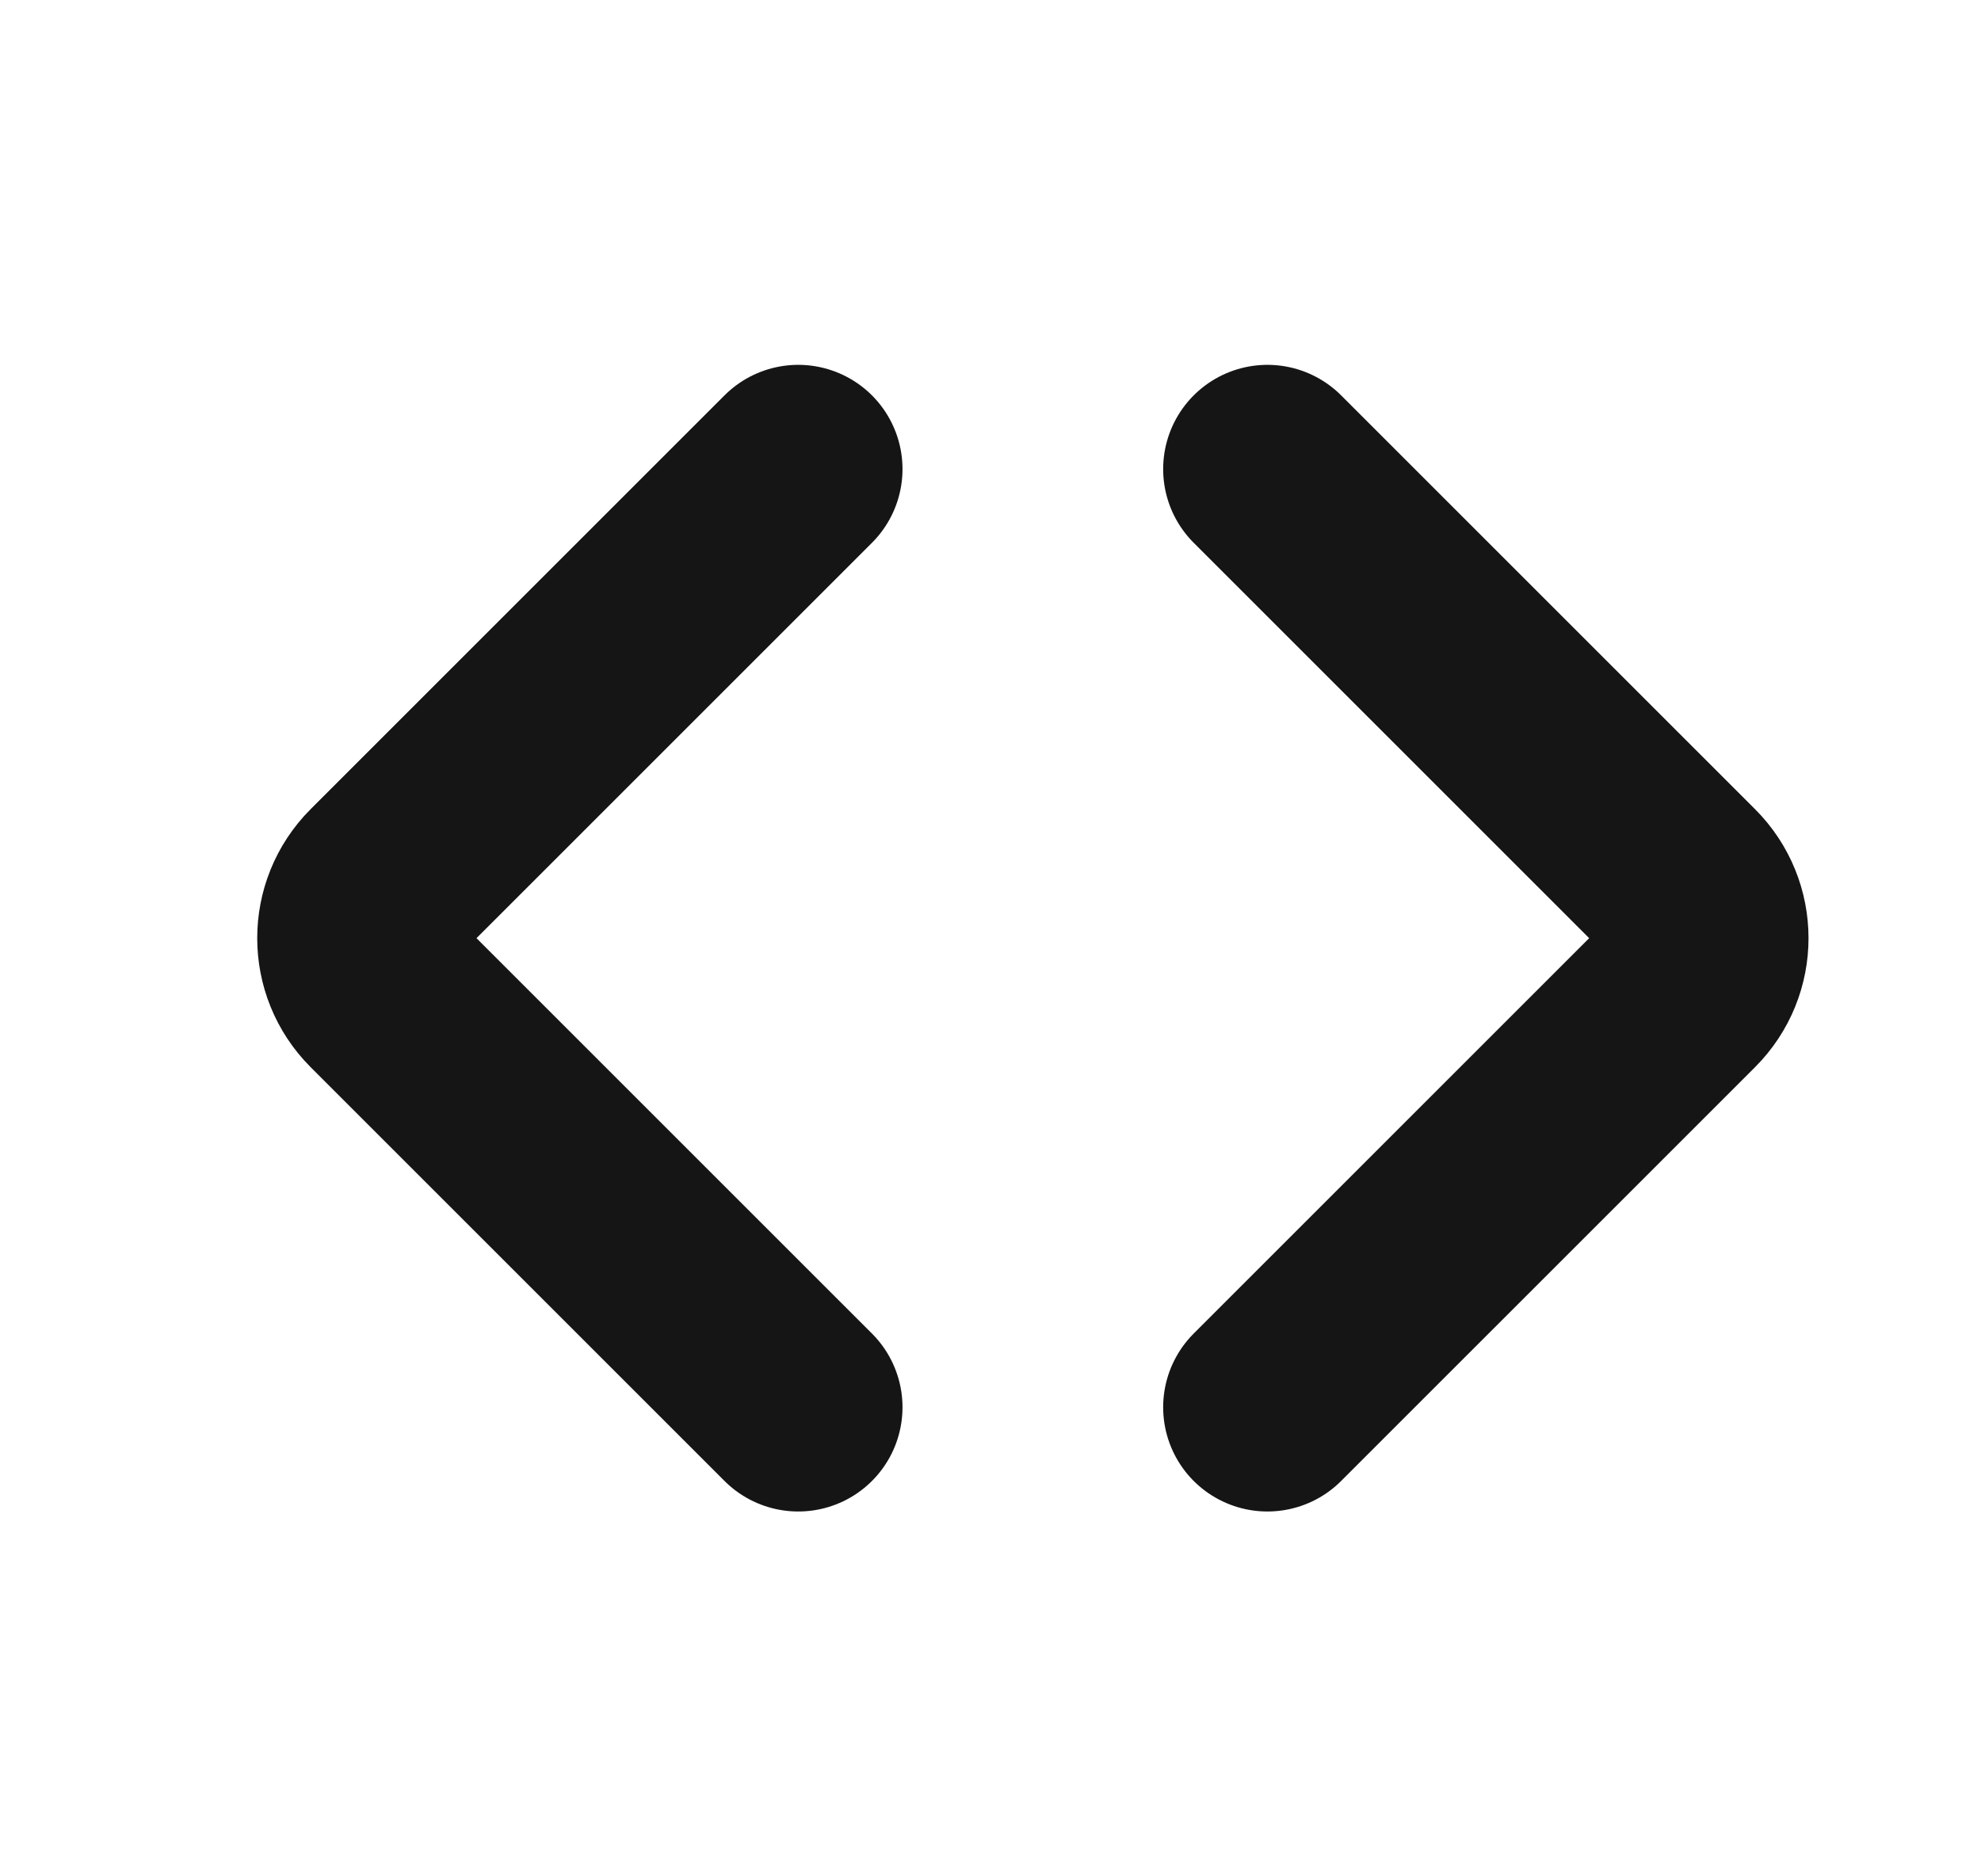 <svg width="19" height="18" viewBox="0 0 19 18" fill="none" xmlns="http://www.w3.org/2000/svg">
<path d="M12.156 4.5L16.126 8.47C16.419 8.763 16.419 9.237 16.126 9.53L12.156 13.5M7.656 4.5L3.686 8.47C3.394 8.763 3.394 9.237 3.686 9.53L7.656 13.5" stroke="#151515" stroke-width="2" stroke-linecap="round"/>
</svg>

